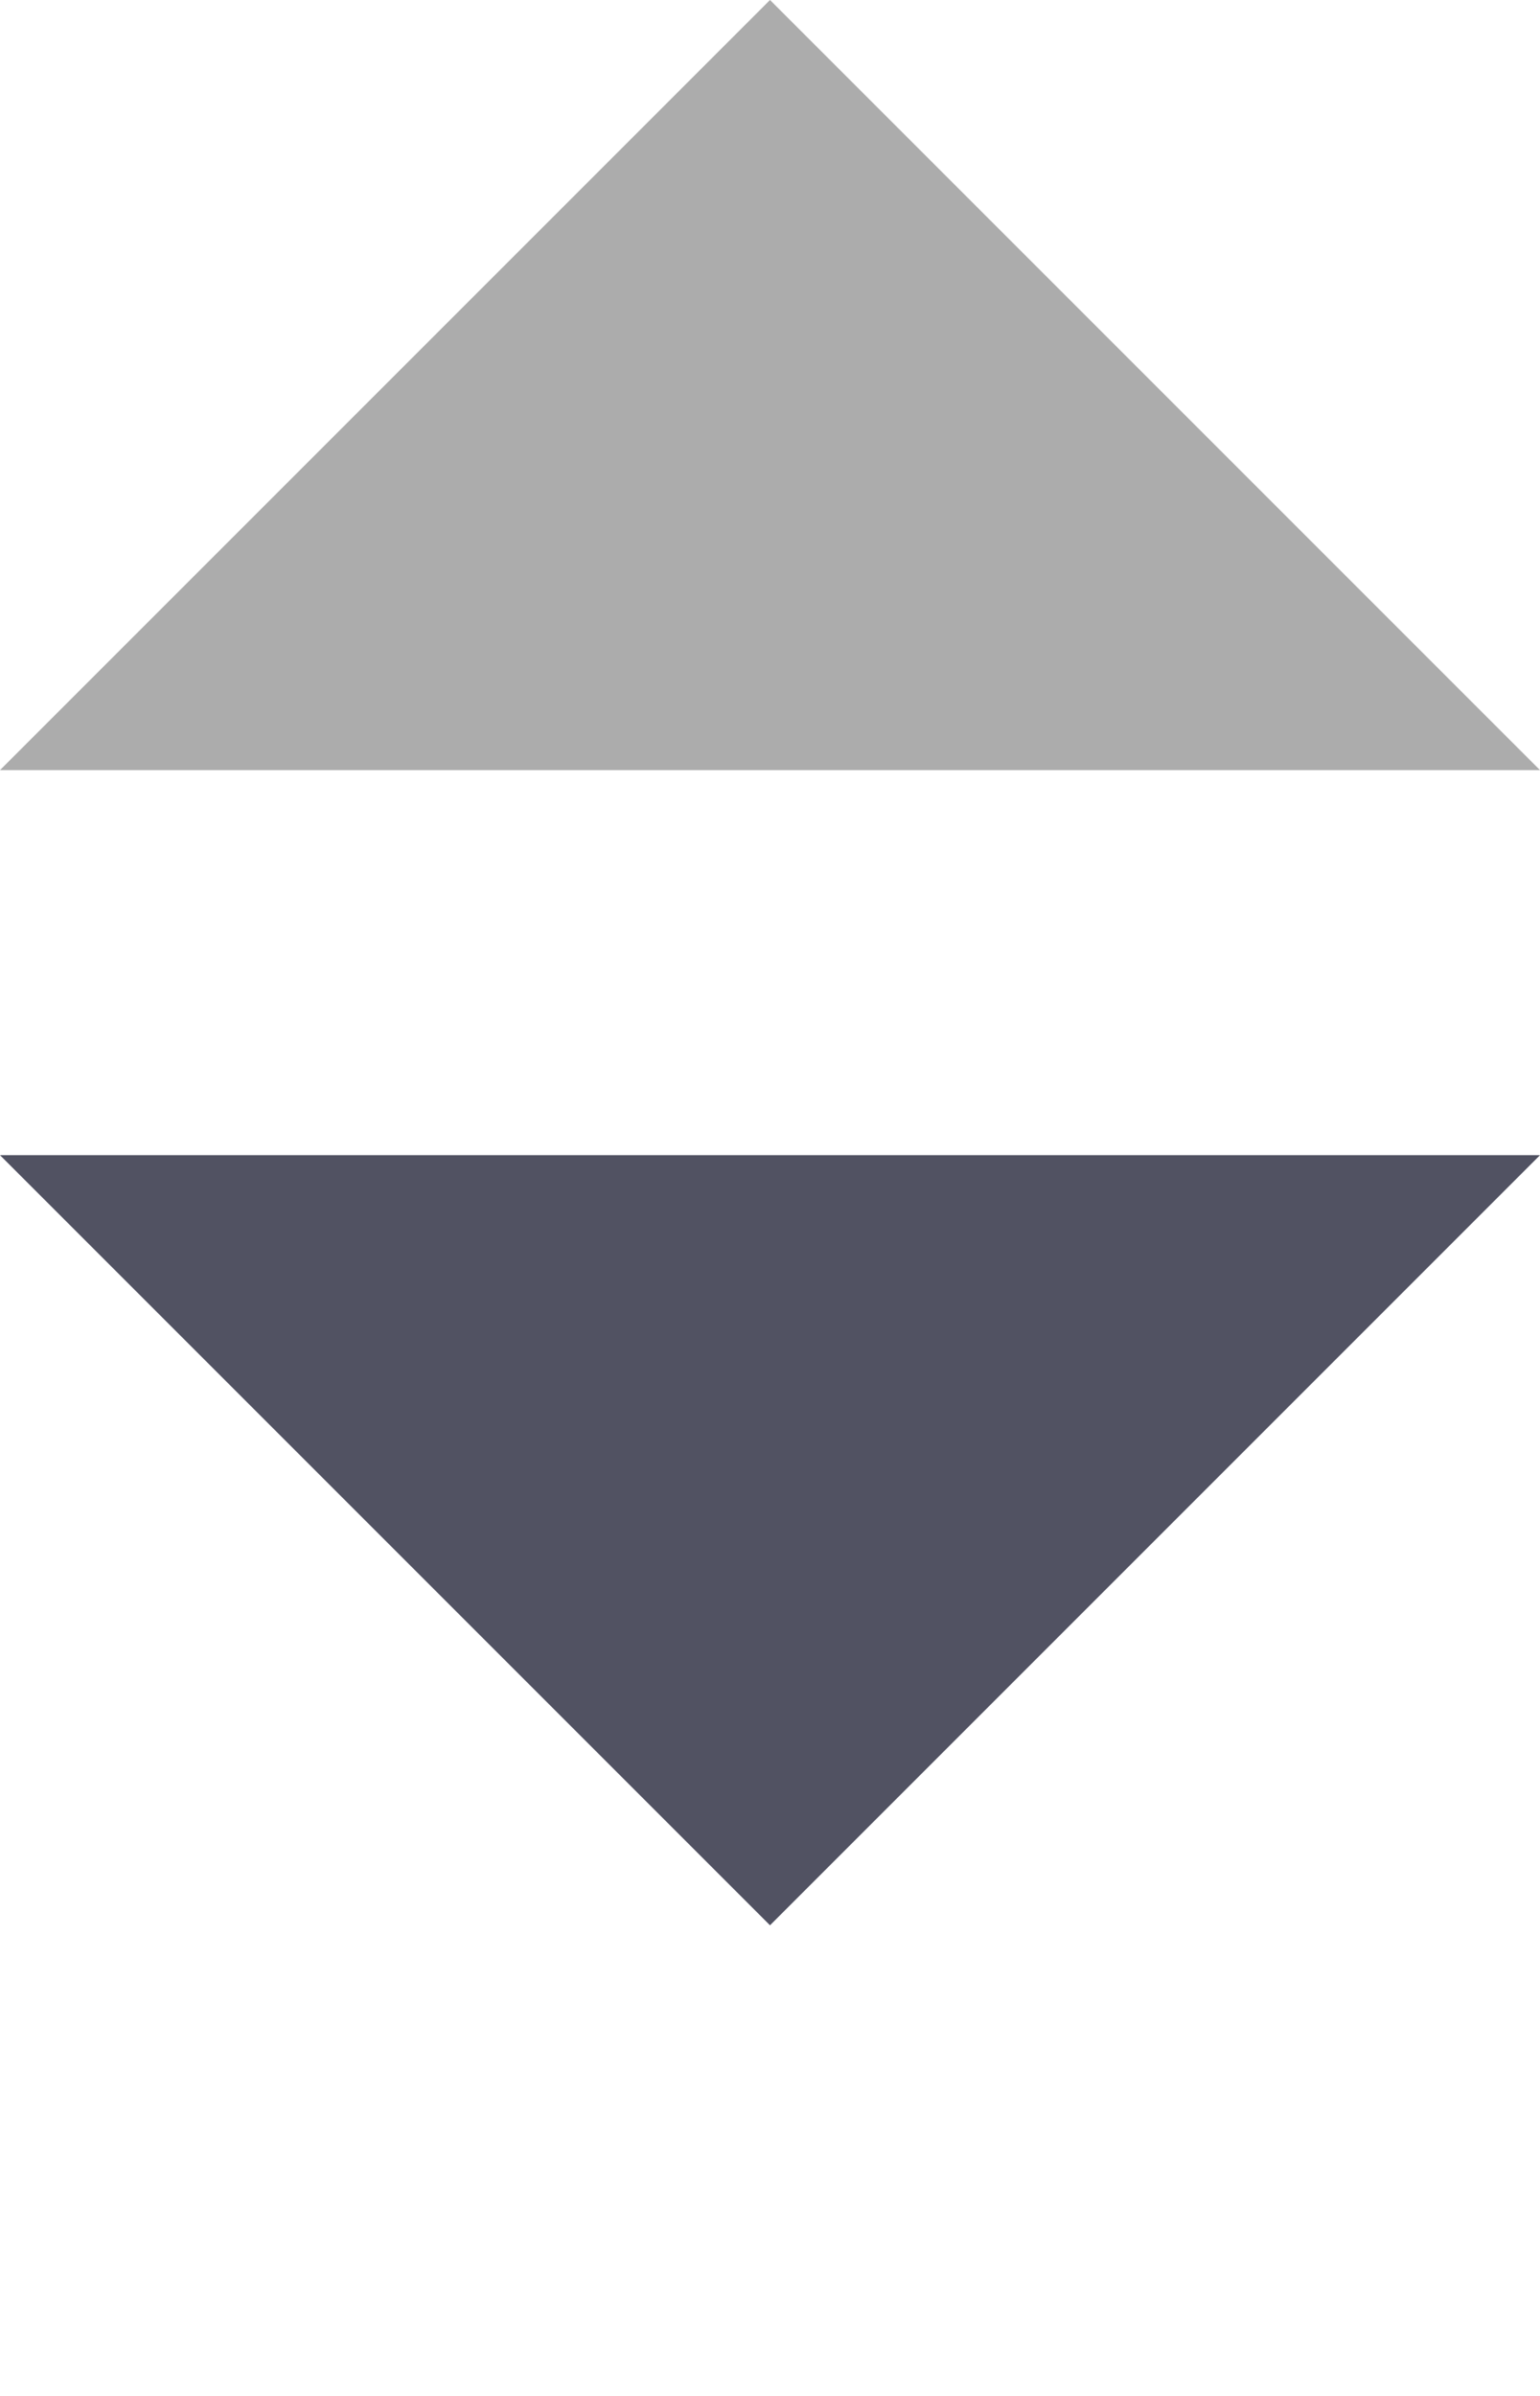 <svg width="9" height="14" viewBox="0 0 9 14" fill="none" xmlns="http://www.w3.org/2000/svg">
<path d="M0 6.75L4.5 11.25L9 6.75H0Z" fill="#26273B" fill-opacity="0.8"/>
<path d="M9 4.5L4.5 -1.90735e-06L0 4.5L9 4.5Z" fill="#ACACAC"/>
</svg>
